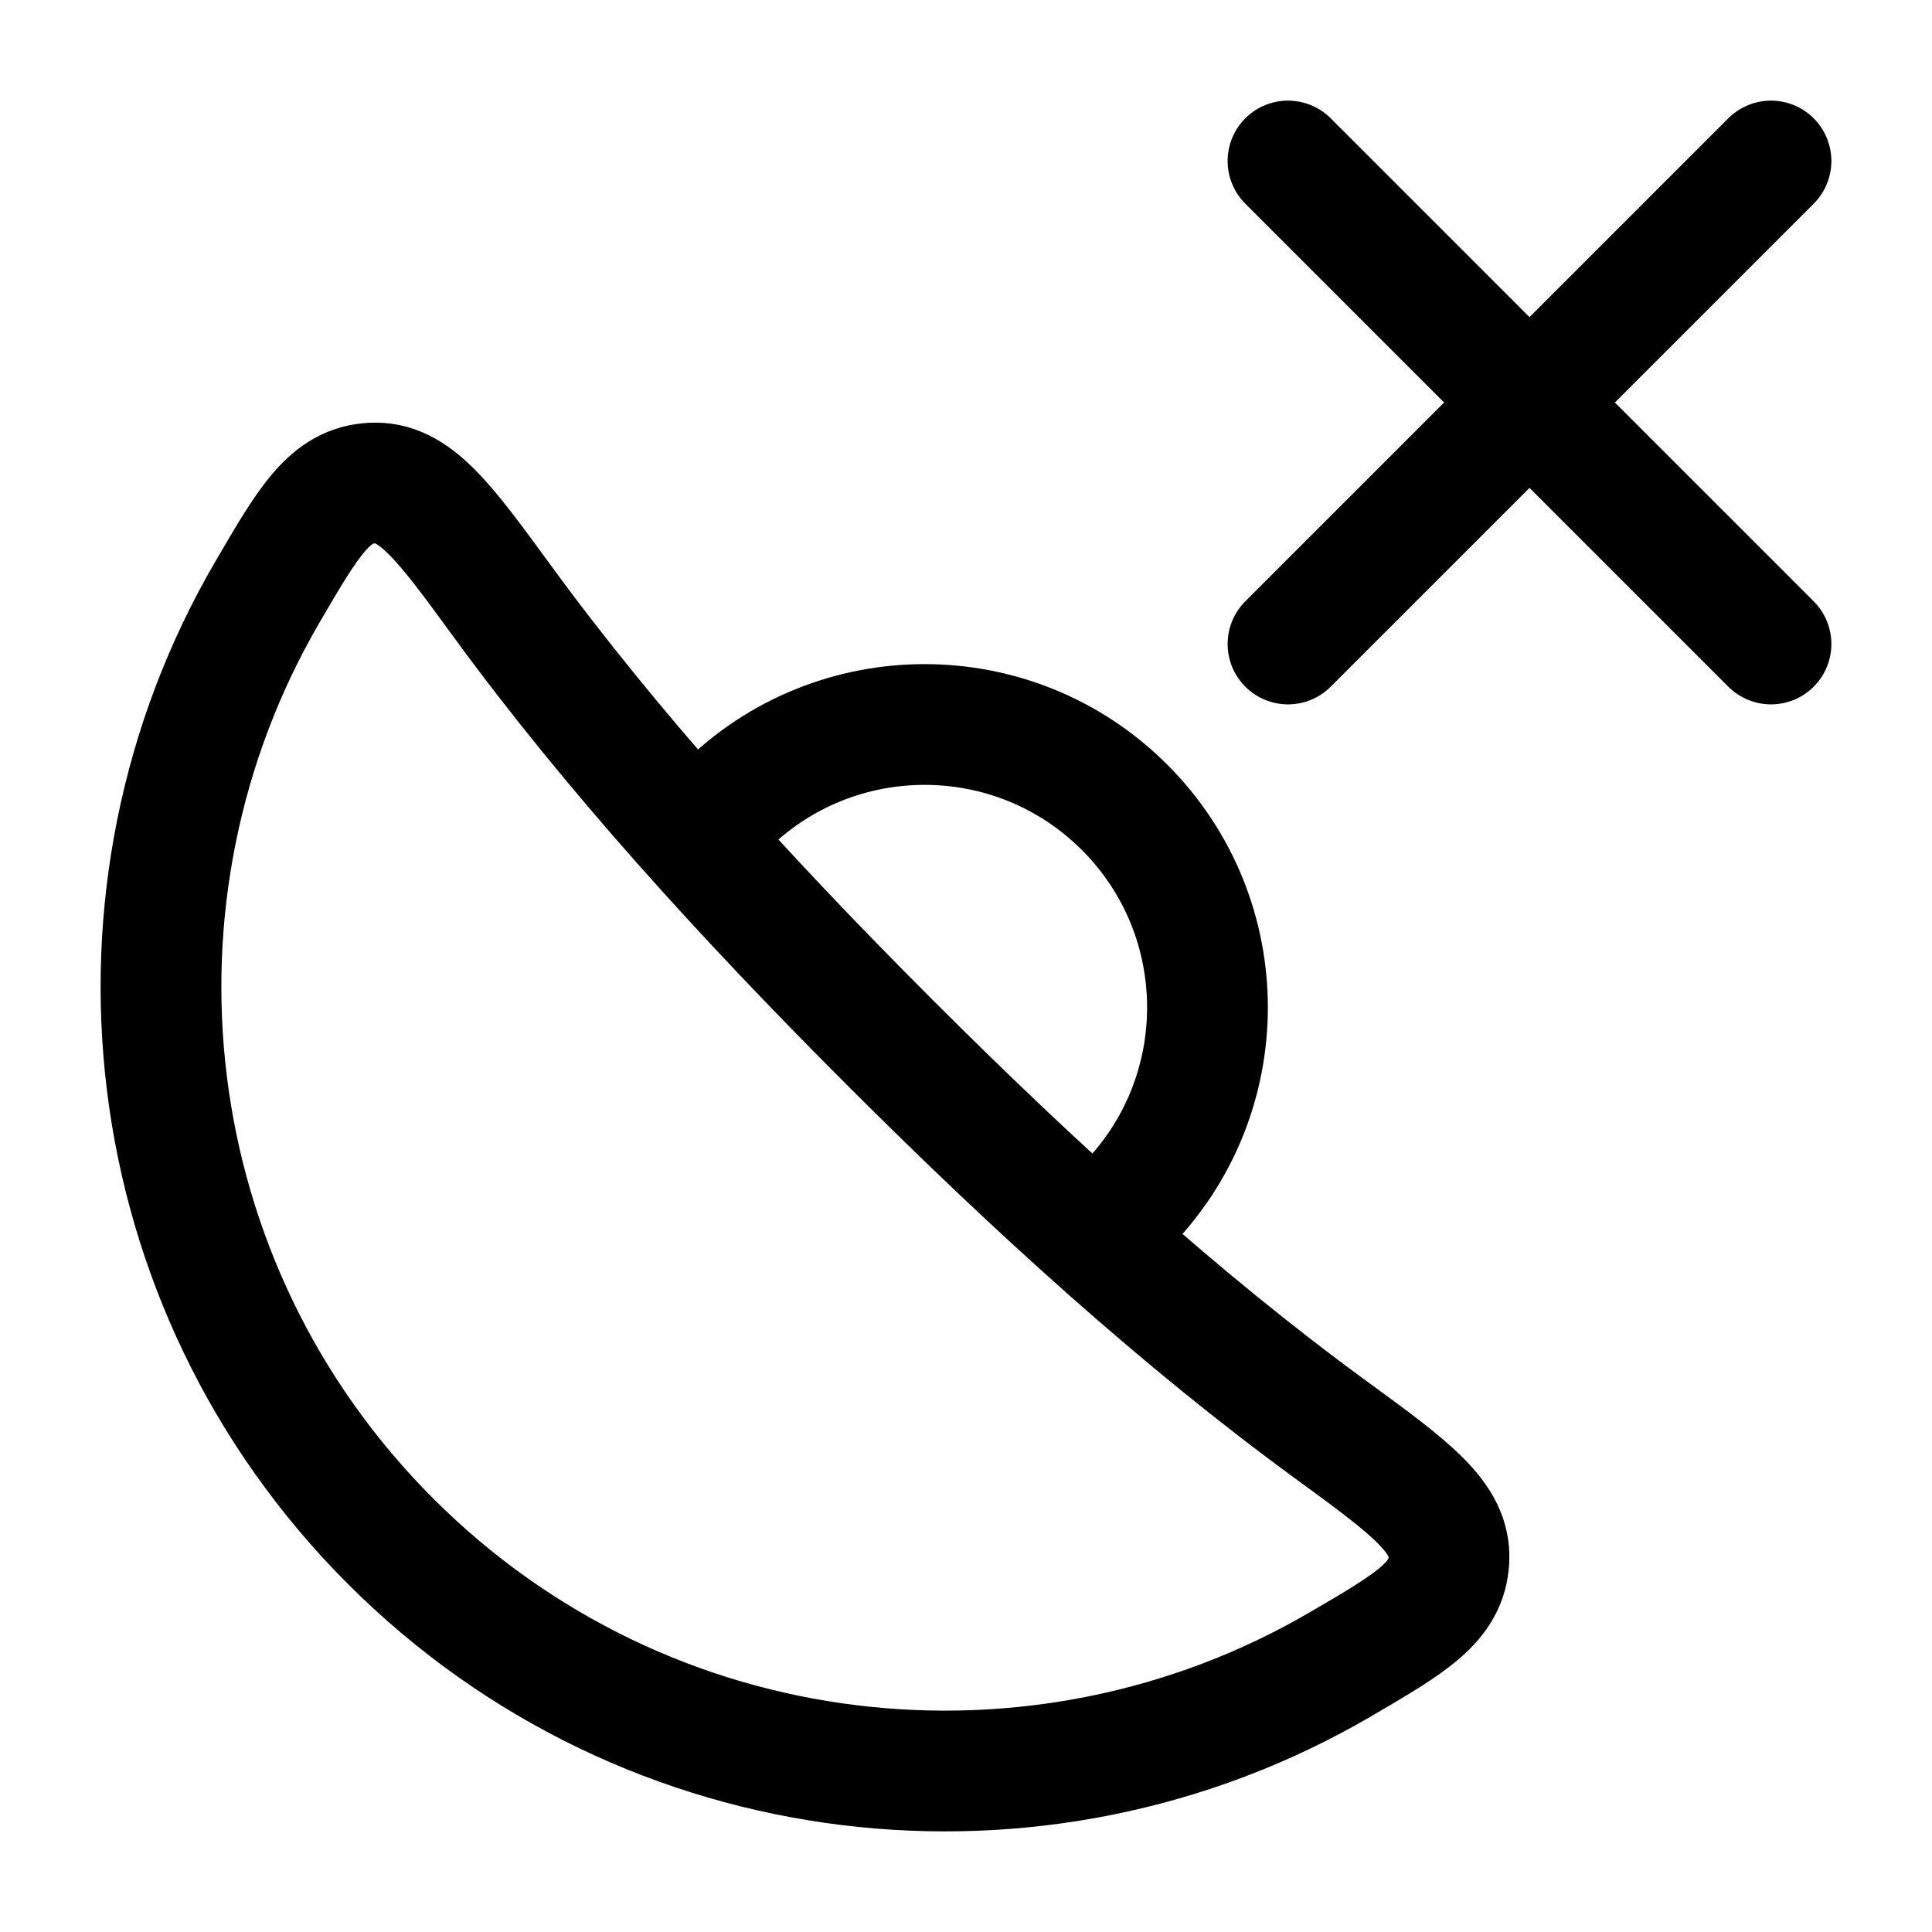 <svg width="24" height="24" viewBox="0 0 24 24" fill="none" xmlns="http://www.w3.org/2000/svg">
    <path d="M22 8L19 5M19 5L16 2M19 5L16 8M19 5L22 2" stroke="currentColor" stroke-width="1.5" stroke-linecap="round"/>
    <path d="M9 10.029C10.373 8.657 12.598 8.657 13.97 10.029C15.343 11.402 15.343 13.627 13.97 15" stroke="currentColor" stroke-width="1.5"/>
    <path d="M4.853 19.147C8.049 22.343 12.913 22.854 16.642 20.68C17.528 20.163 17.972 19.904 17.999 19.378C18.026 18.852 17.528 18.488 16.531 17.76C14.683 16.411 12.864 14.76 11.052 12.948C9.24 11.136 7.589 9.317 6.24 7.469C5.512 6.472 5.148 5.974 4.622 6.001C4.096 6.028 3.837 6.471 3.32 7.358C1.146 11.087 1.657 15.951 4.853 19.147Z" stroke="currentColor" stroke-width="1.5" stroke-linejoin="round"/>
</svg>

